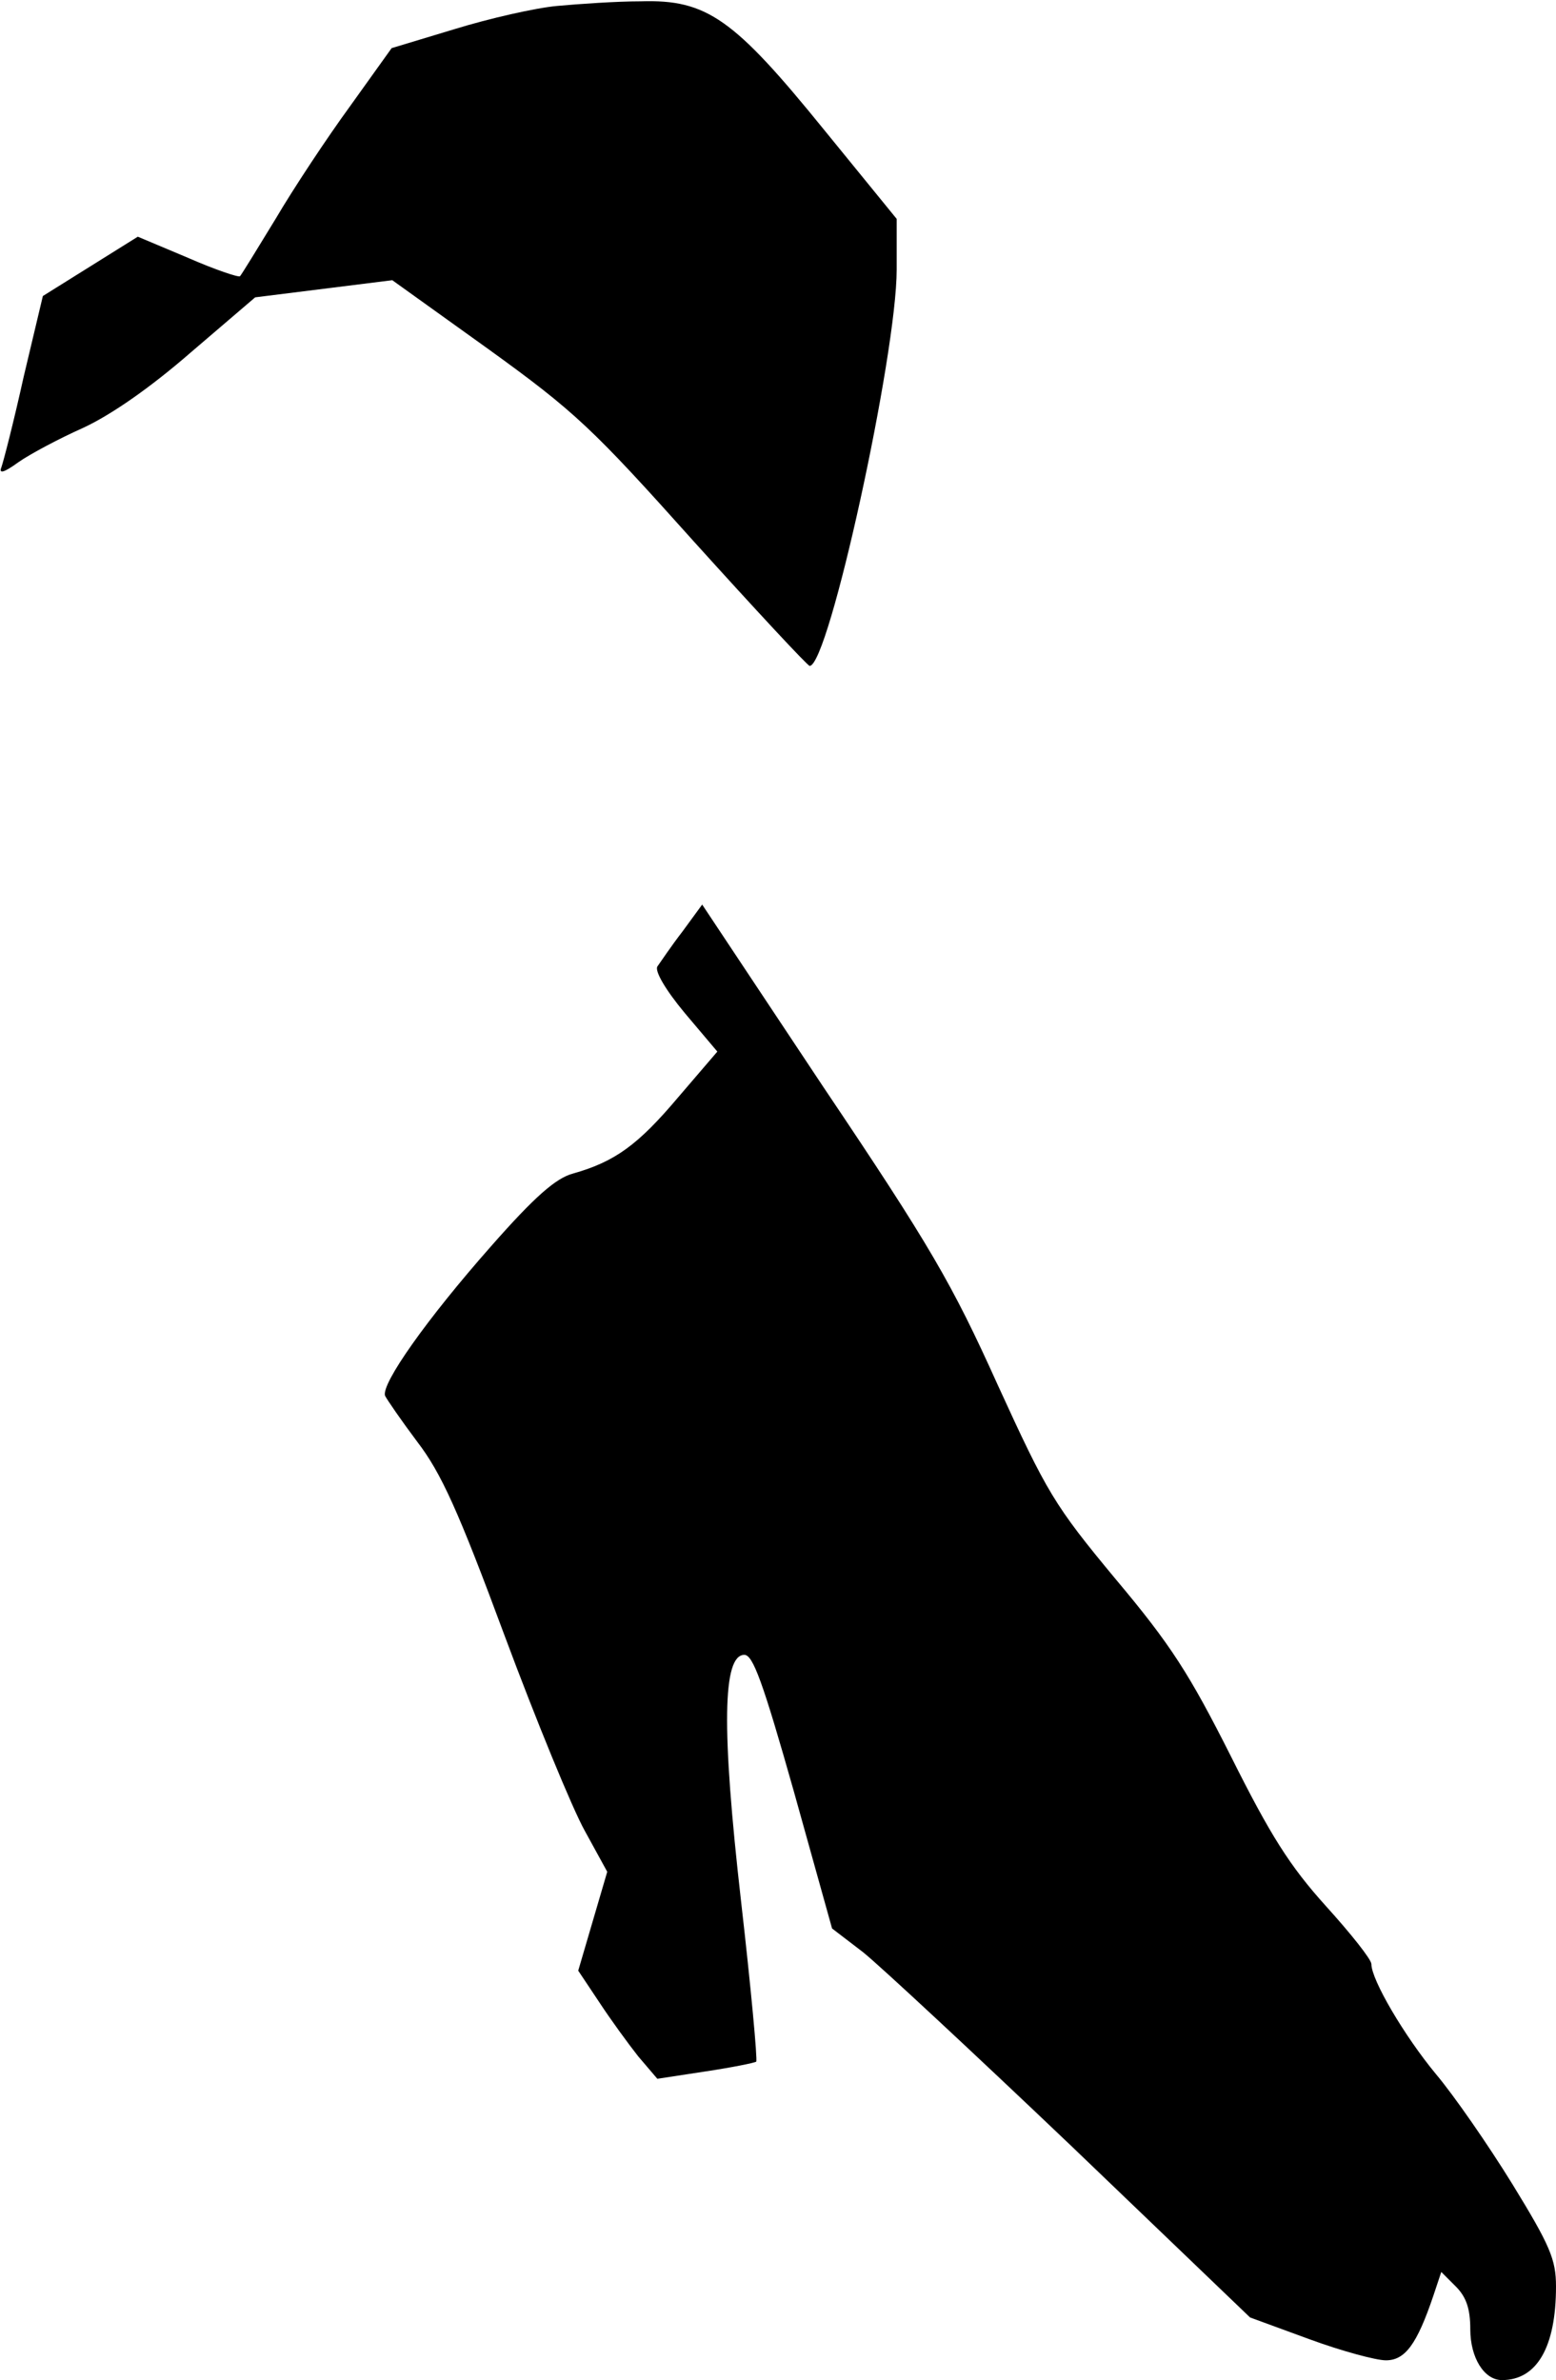 <?xml version="1.0" standalone="no"?>
<!DOCTYPE svg PUBLIC "-//W3C//DTD SVG 20010904//EN"
 "http://www.w3.org/TR/2001/REC-SVG-20010904/DTD/svg10.dtd">
<svg version="1.0" xmlns="http://www.w3.org/2000/svg"
 width="236pt" height="361pt" viewBox="0 0 236 361"
 preserveAspectRatio="xMidYMid meet">
<g transform="translate(0,361) scale(0.1,-0.1)"
fill="#000000" stroke="none">
<path fill="#000000" stroke="none" d="M845 3601 c-33 -3 -103 -19 -155 -35
l-96 -29 -63 -88 c-35 -48 -86 -125 -113 -171 -28 -46 -52 -85 -54 -87 -2 -2
-38 10 -79 28 l-76 32 -72 -45 -72 -45 -29 -122 c-15 -68 -31 -130 -34 -138
-4 -10 4 -8 26 8 17 12 62 36 98 52 43 20 102 61 164 115 l97 83 104 13 104
13 145 -104 c133 -96 159 -121 313 -293 93 -103 172 -188 175 -188 29 0 132
472 132 601 l0 77 -110 135 c-137 169 -178 198 -278 195 -37 0 -94 -4 -127 -7z"/>
<path fill="#000000" stroke="none" d="M1035 2197 c-17 -22 -33 -46 -38 -53
-4 -7 12 -35 42 -71 l49 -58 -60 -70 c-60 -71 -95 -97 -159 -115 -26 -7 -58
-35 -124 -110 -98 -111 -167 -209 -161 -227 3 -6 25 -38 49 -70 36 -47 62
-104 132 -293 48 -129 103 -263 122 -297 l34 -62 -22 -75 -22 -75 32 -48 c17
-26 44 -63 59 -82 l29 -34 72 11 c40 6 75 13 78 15 2 3 -8 112 -23 243 -30
263 -28 374 5 374 13 0 28 -41 75 -207 l58 -208 47 -36 c25 -20 168 -153 317
-295 l270 -259 90 -33 c49 -18 101 -32 116 -32 29 0 47 24 72 98 l12 36 22
-22 c16 -16 22 -34 22 -65 0 -43 21 -77 48 -77 53 0 82 50 82 142 0 41 -9 62
-66 155 -37 60 -89 135 -116 167 -48 58 -98 143 -98 167 0 7 -31 46 -69 88
-55 61 -84 107 -144 227 -63 125 -91 169 -175 269 -93 112 -104 131 -179 295
-69 153 -102 210 -264 451 l-184 277 -30 -41z"/>
</g>
</svg>
